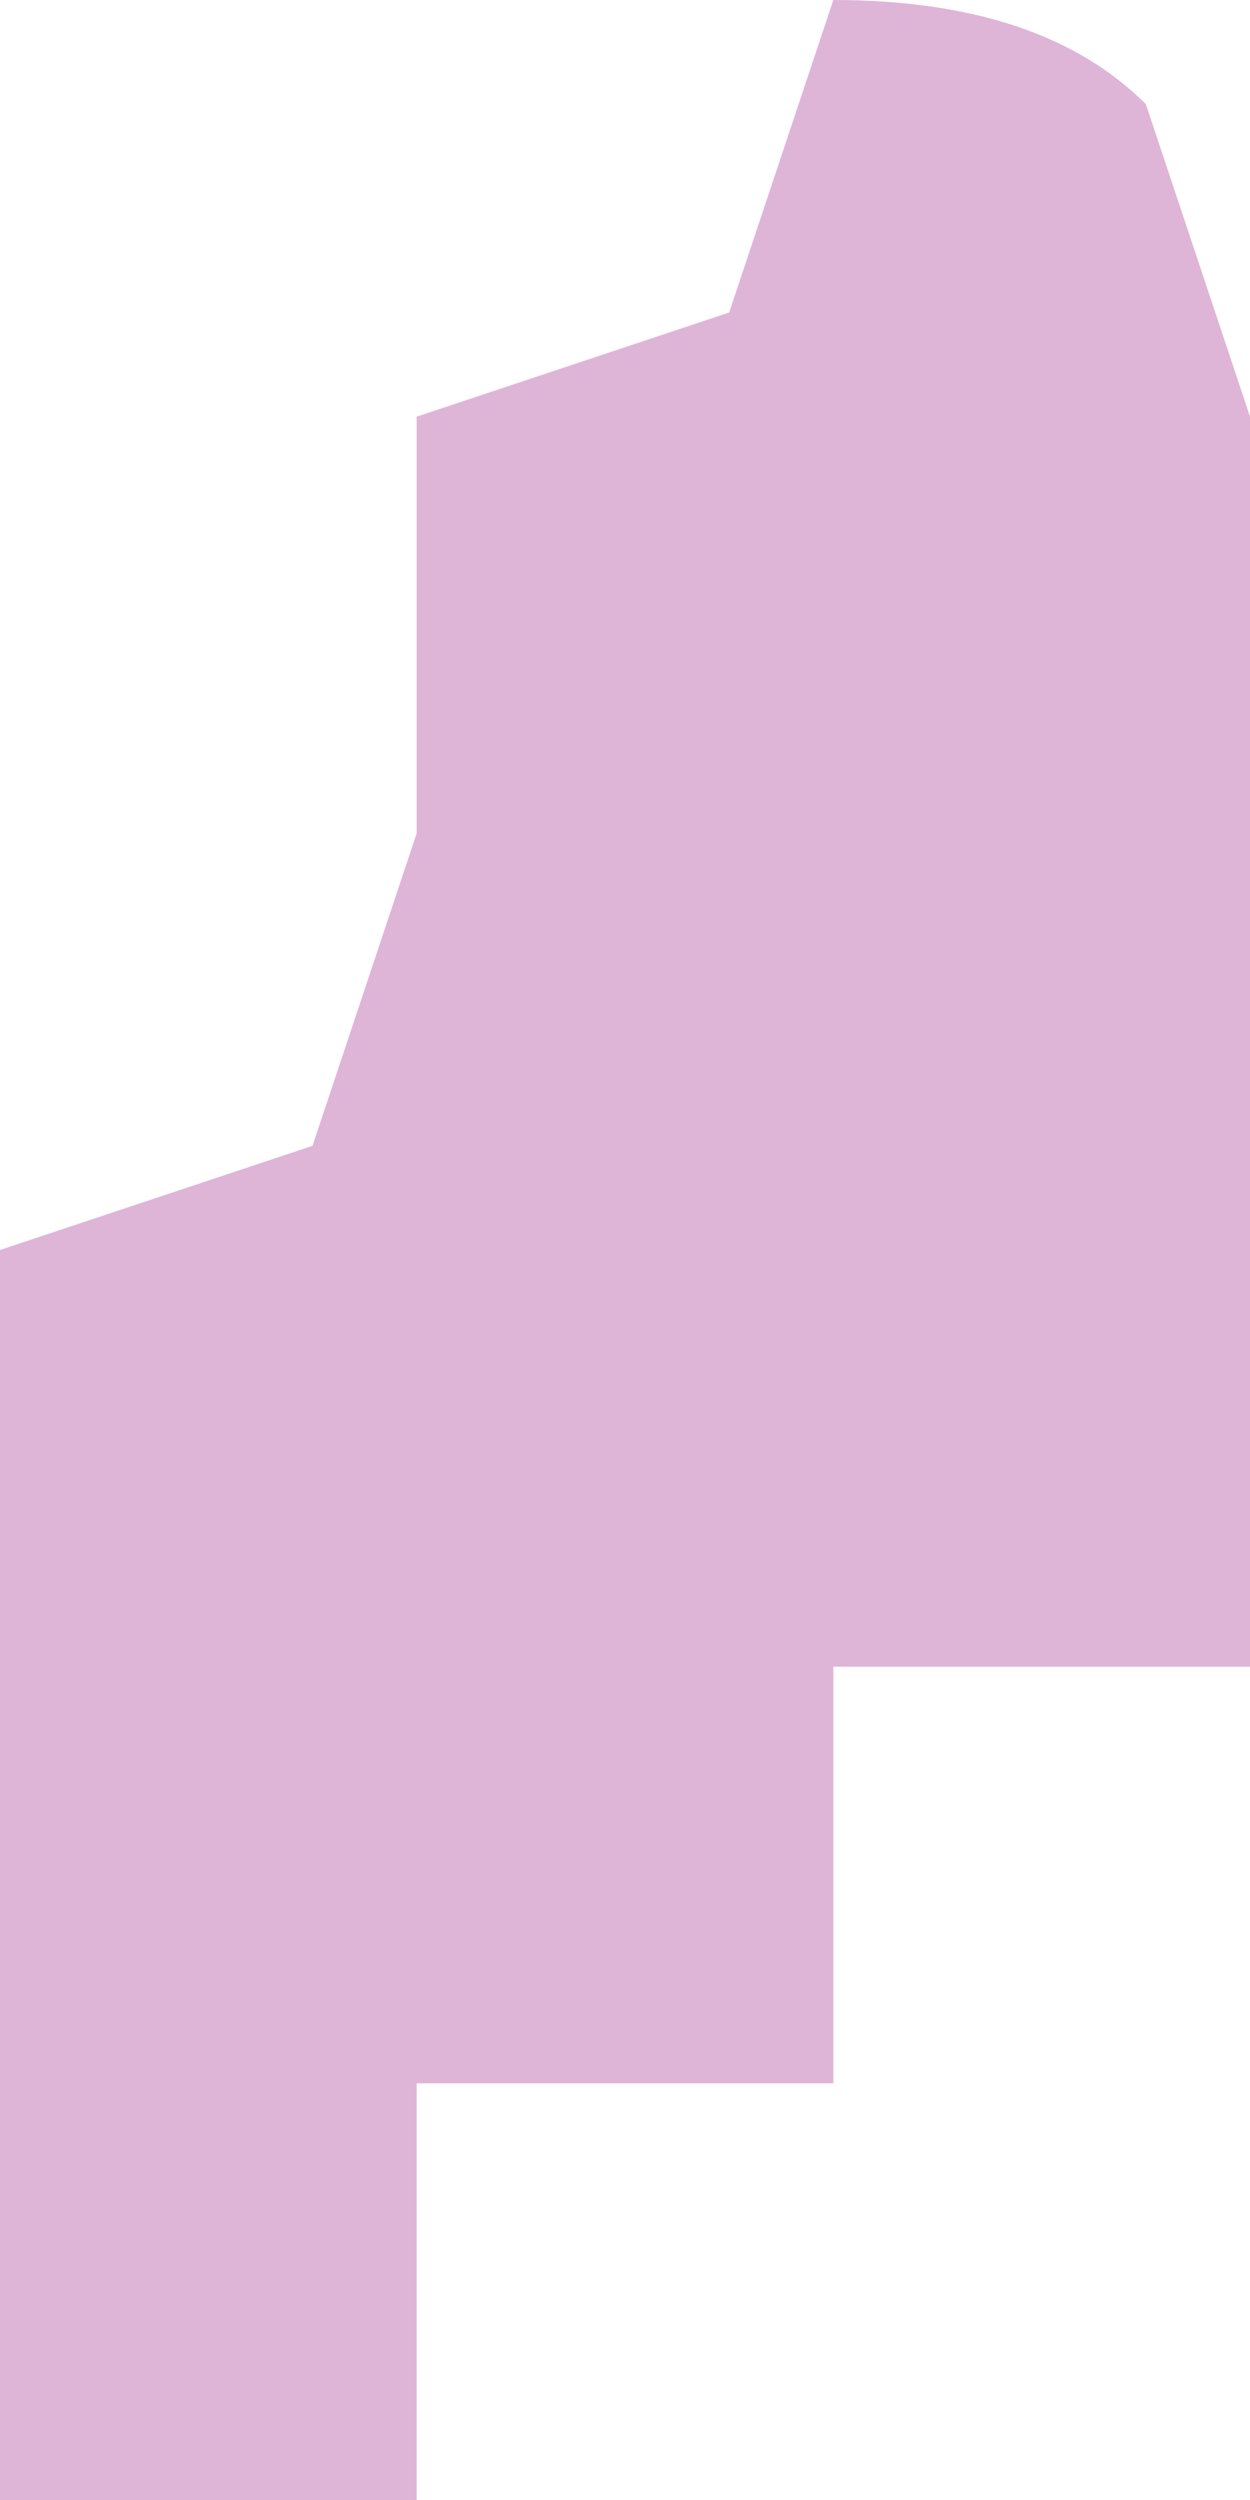 <?xml version="1.0" encoding="UTF-8" standalone="no"?>
<svg xmlns:xlink="http://www.w3.org/1999/xlink" height="6.0px" width="3.0px" xmlns="http://www.w3.org/2000/svg">
  <g transform="matrix(1.0, 0.0, 0.0, 1.0, 0.0, 0.0)">
    <path d="M3.0 3.0 L3.0 4.0 2.0 4.0 2.0 5.0 1.0 5.0 1.0 6.0 0.0 6.0 0.0 5.0 0.0 3.0 0.75 2.75 1.0 2.0 1.0 1.0 1.75 0.75 2.0 0.0 Q2.5 0.0 2.75 0.25 L3.0 1.0 3.0 2.0 3.0 3.0" fill="#deb5d6" fill-rule="evenodd" stroke="none"/>
  </g>
</svg>
